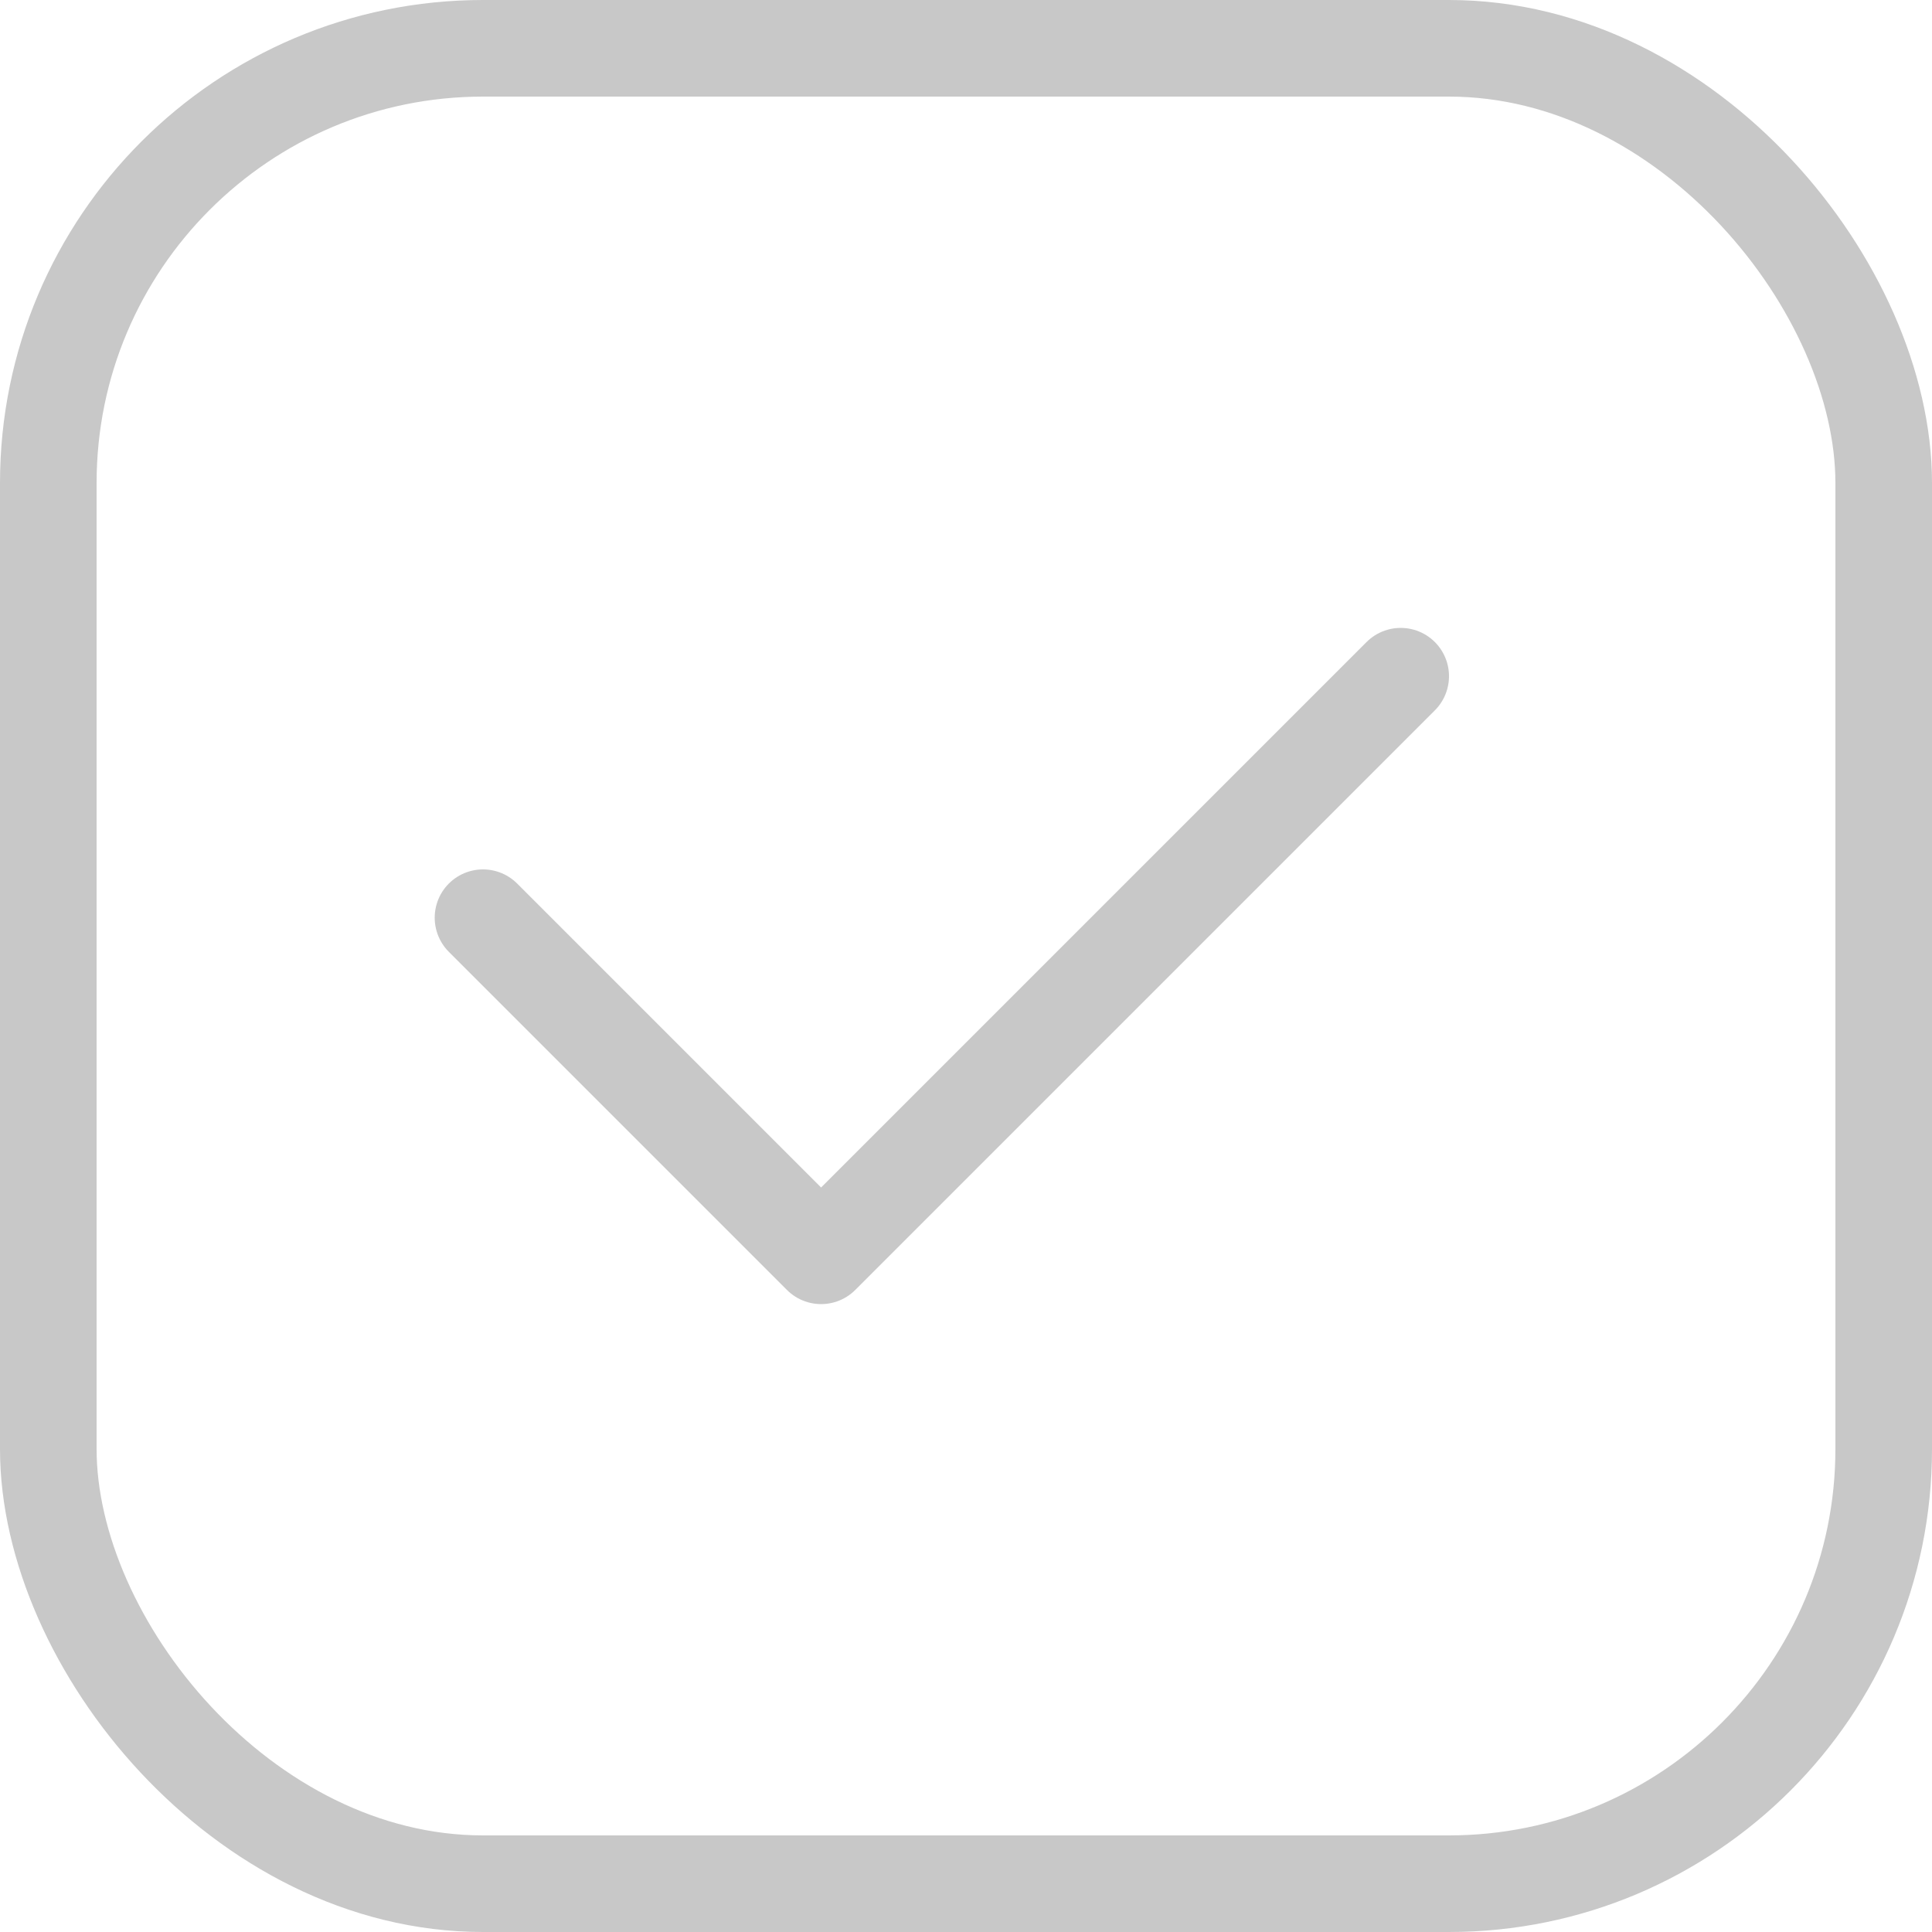 <svg xmlns="http://www.w3.org/2000/svg" width="20" height="20" viewBox="0 0 20 20" fill="none">
  <rect x="0.5" y="0.5" width="19" height="19" rx="4.5" stroke="#C8C8C8"/>
  <path d="M5 9.5L8.5 13L14.5 7" stroke="#C8C8C8" stroke-linecap="round" stroke-linejoin="round"/>
</svg>